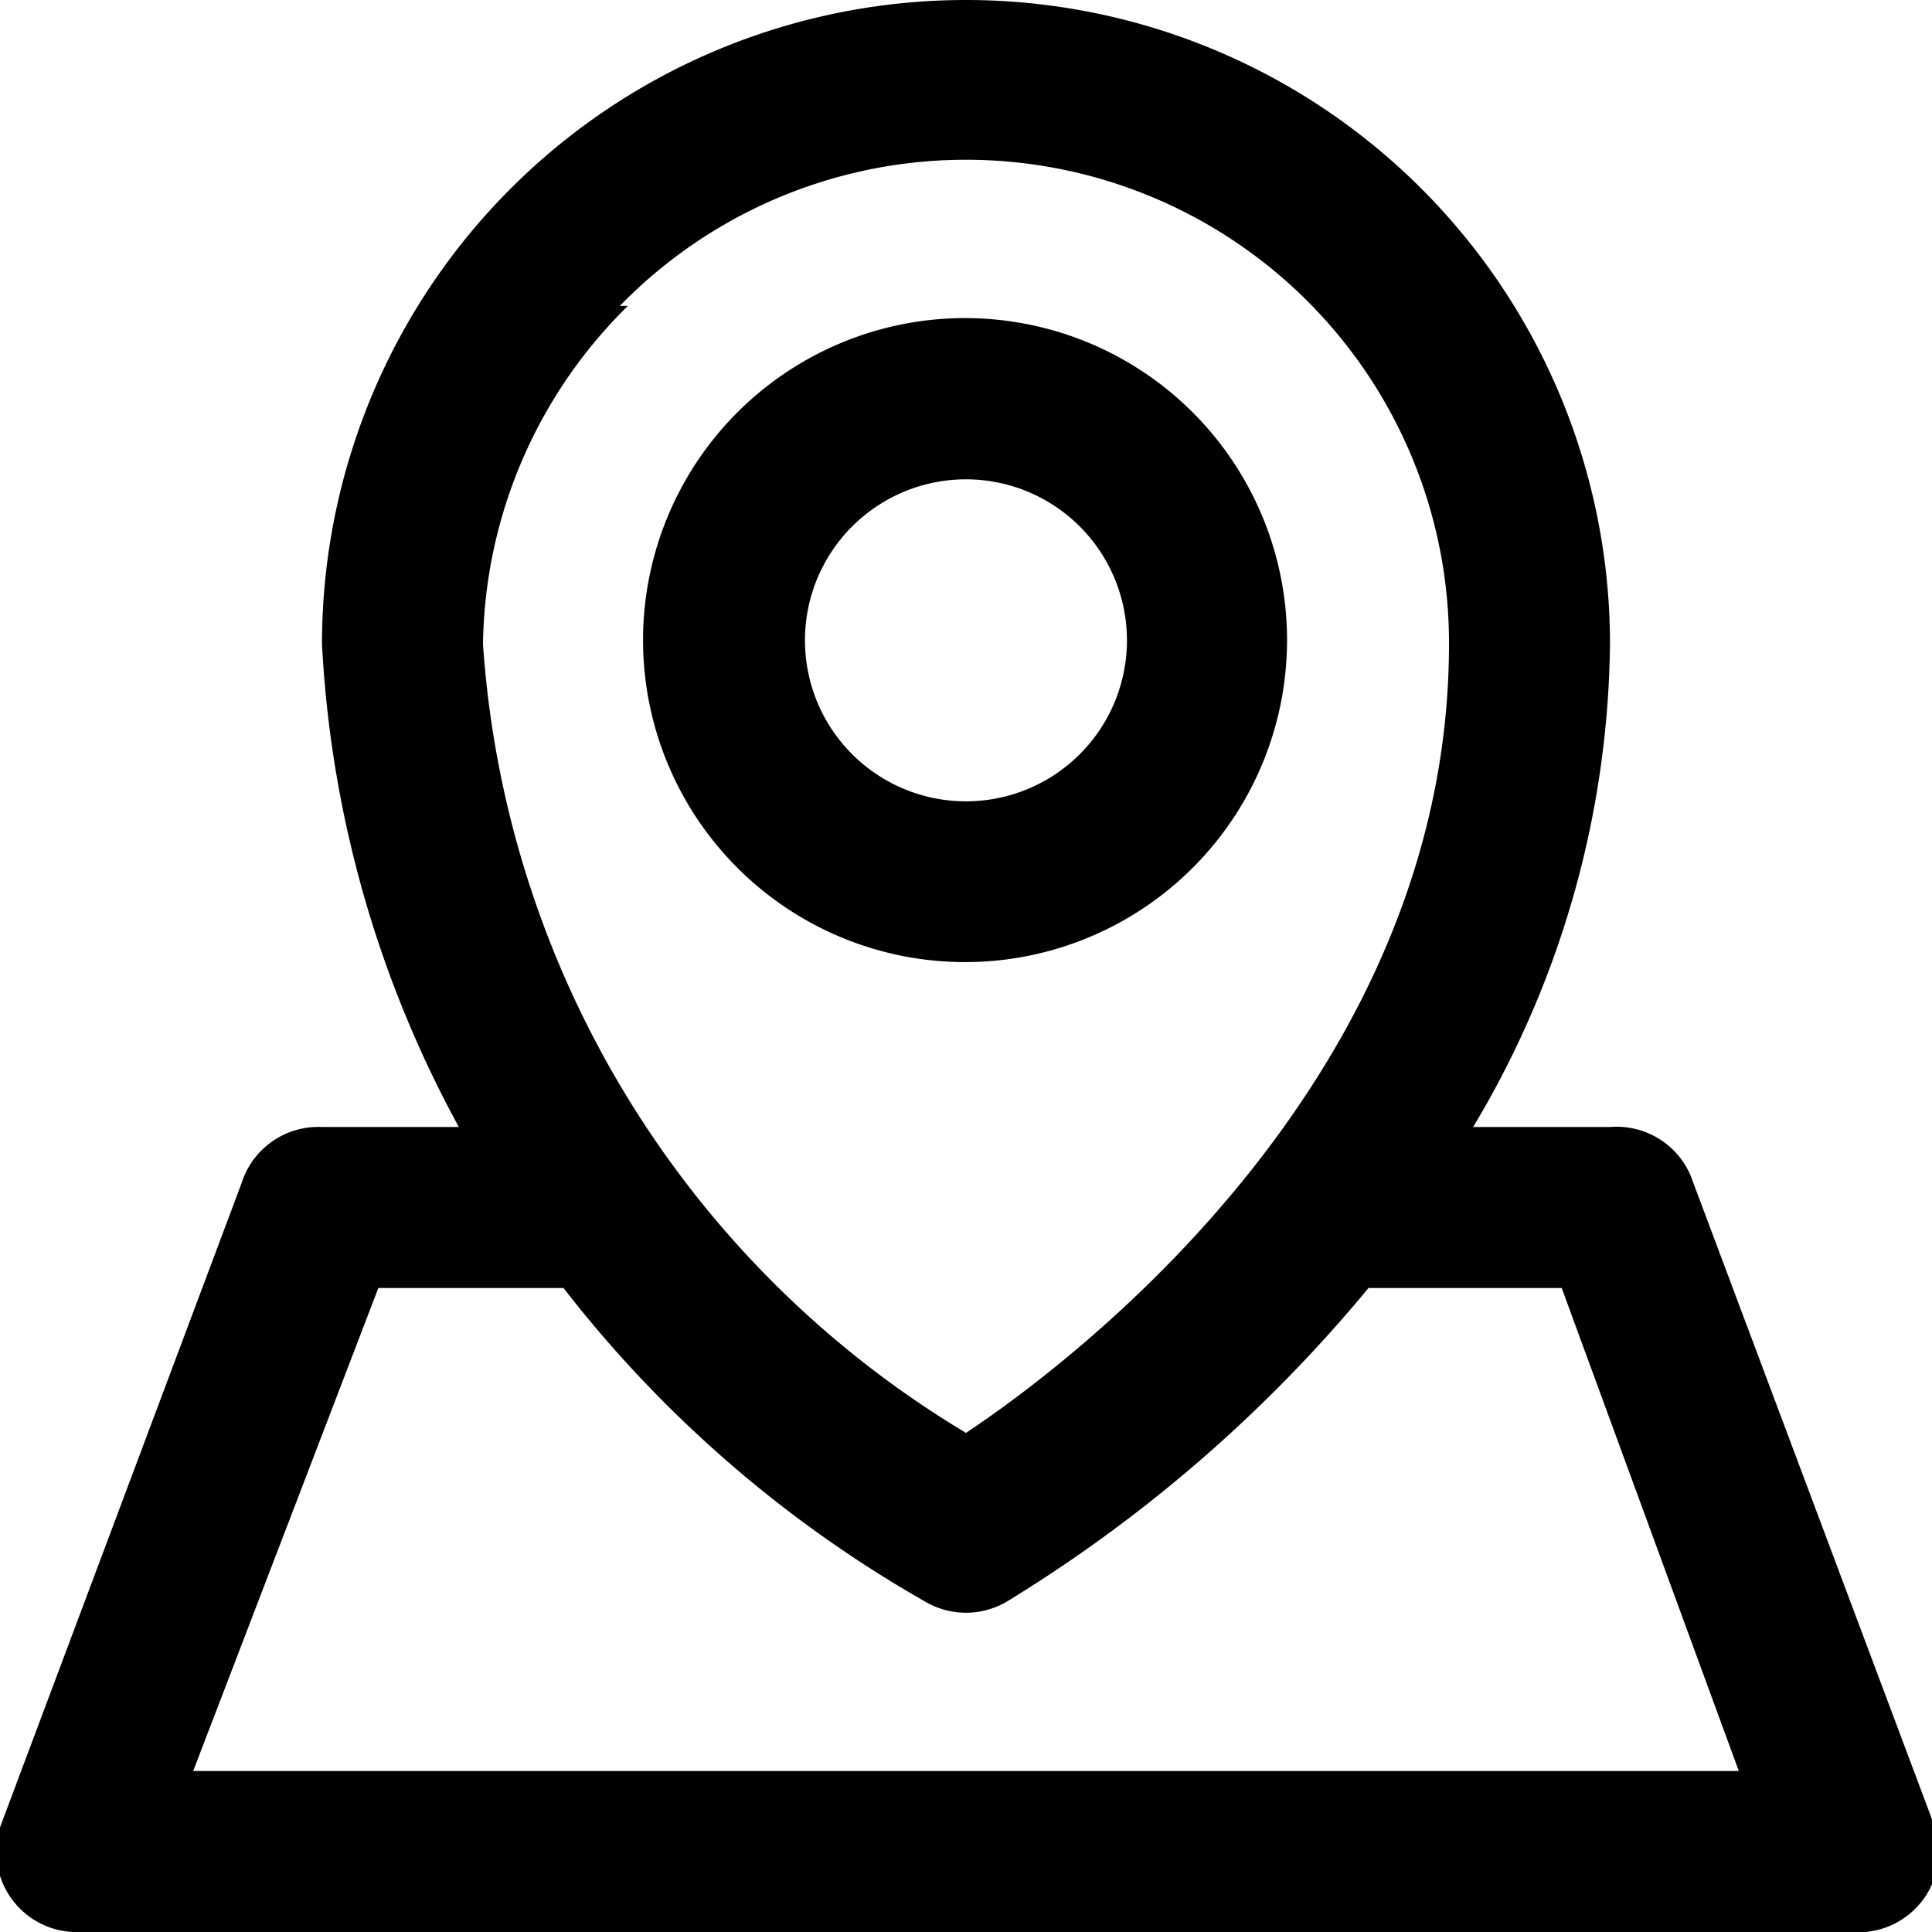 <svg xmlns="http://www.w3.org/2000/svg" width="24" height="24" viewBox="0 0 24 24"><path d="M9.8 11.3a4 4 0 1 0-1.5-1.8 4 4 0 0 0 1.5 1.8zm.5-4.4A2 2 0 1 1 10 8a2 2 0 0 1 .3-1.1z"/><path d="M24 22.6l-3-8a1 1 0 0 0-1-.6h-1.7A11.9 11.9 0 0 0 20 8 8 8 0 0 0 4 8a14 14 0 0 0 1.7 6H4a1 1 0 0 0-1 .7l-3 8A1 1 0 0 0 1 24h22a1 1 0 0 0 1-1.4zM7.7 3.8A6 6 0 0 1 18 8c0 5.3-4.5 8.8-6 9.8A12.4 12.4 0 0 1 6 8a6 6 0 0 1 1.8-4.2zM2.4 22l2.3-6H7a15.2 15.2 0 0 0 4.5 3.9 1 1 0 0 0 1 0A18 18 0 0 0 17 16h2.4l2.2 6z"/></svg>